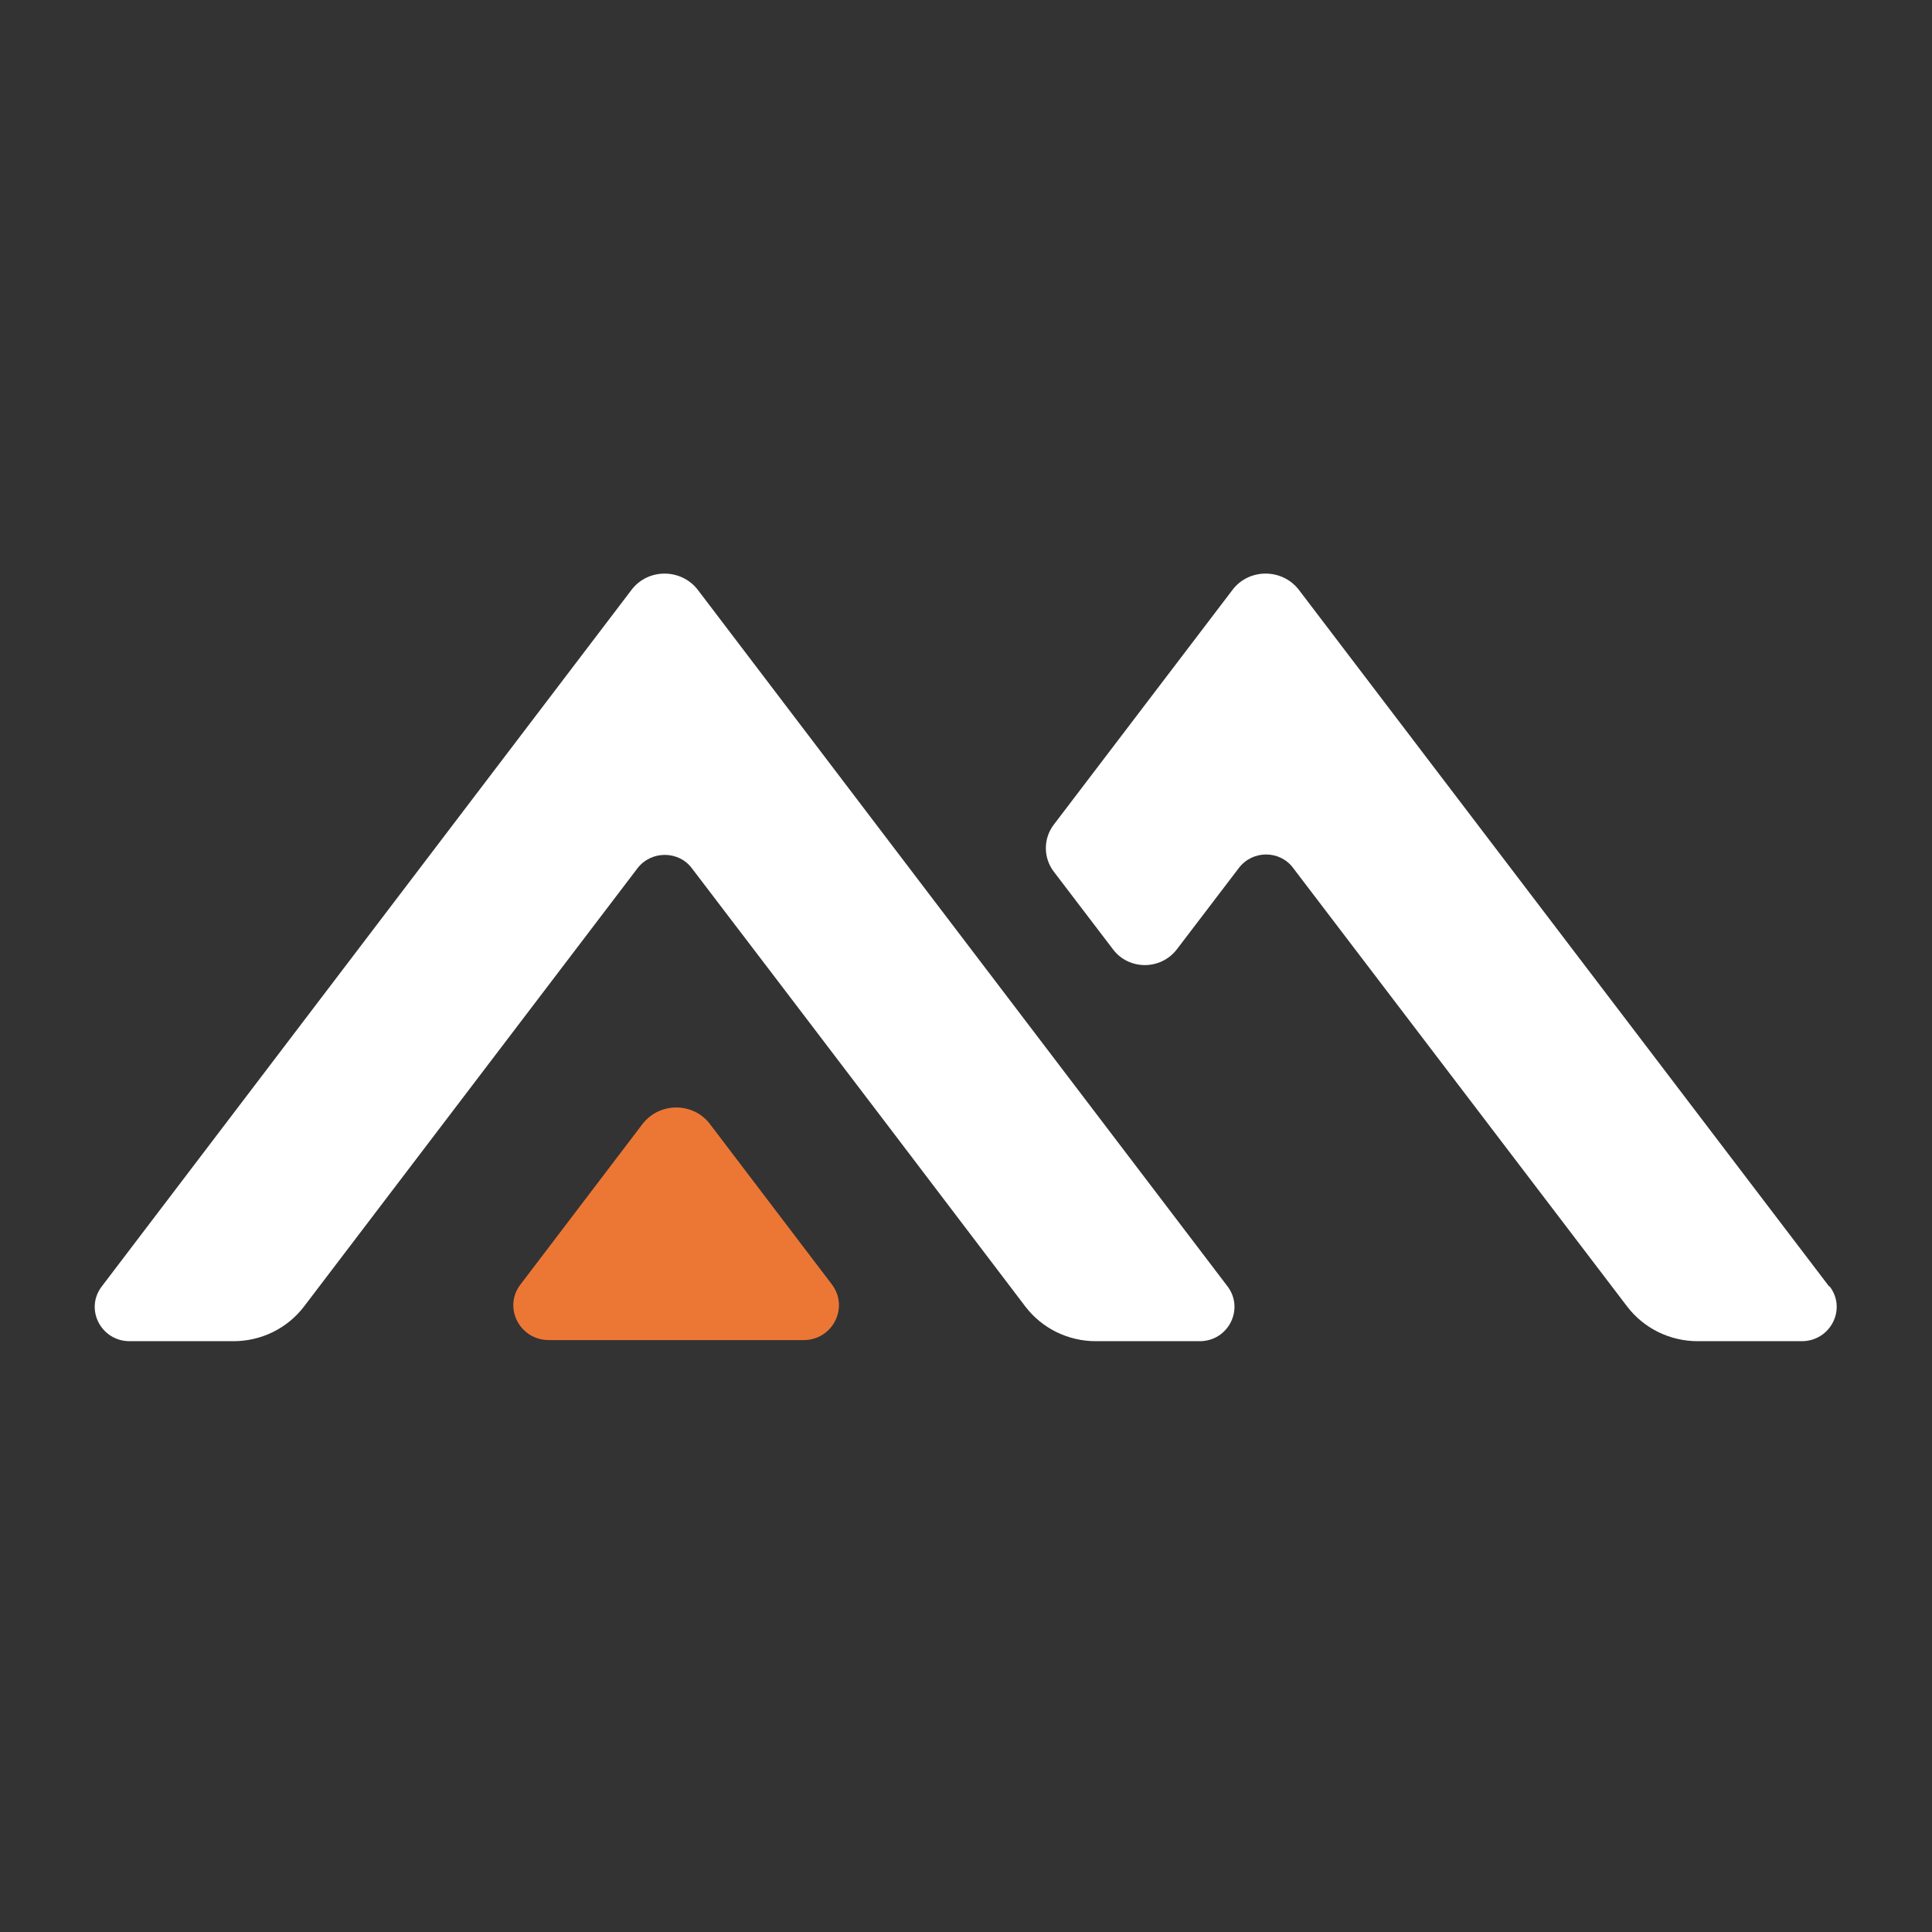 <svg width="101" height="101" viewBox="0 0 101 101" fill="none" xmlns="http://www.w3.org/2000/svg">
<rect x="0" y="0" width="101" height="101" fill="#333333" stroke="none"/>
<path d="M27.212 67.146L33.581 58.77C34.469 57.605 36.247 57.605 37.119 58.77L43.488 67.146C44.394 68.342 43.538 70.056 42.007 70.056H28.693C27.162 70.056 26.29 68.342 27.212 67.146Z" fill="#EC7735"/>
<path d="M95.63 67.263L67.91 30.846C67.035 29.699 65.284 29.699 64.425 30.846L55.088 43.112C54.536 43.845 54.536 44.833 55.088 45.566L58.184 49.628C59.011 50.727 60.68 50.727 61.523 49.628L64.765 45.375C65.479 44.435 66.905 44.435 67.602 45.375L85.061 68.298C85.936 69.445 87.298 70.114 88.757 70.114H94.188C95.695 70.114 96.555 68.425 95.647 67.247L95.63 67.263Z" fill="white"/>
<path d="M64.172 67.248L52.434 51.818L46.752 44.349L36.488 30.846C35.613 29.7 33.865 29.7 33.007 30.846L5.323 67.248C4.416 68.426 5.274 70.114 6.78 70.114H12.203C13.661 70.114 15.02 69.445 15.895 68.299L33.331 45.384C34.043 44.461 35.468 44.461 36.164 45.384L41.069 51.818L46.752 59.286L53.6 68.299C54.474 69.445 55.834 70.114 57.291 70.114H62.715C64.22 70.114 65.062 68.426 64.172 67.248Z" fill="white"/>
</svg>

